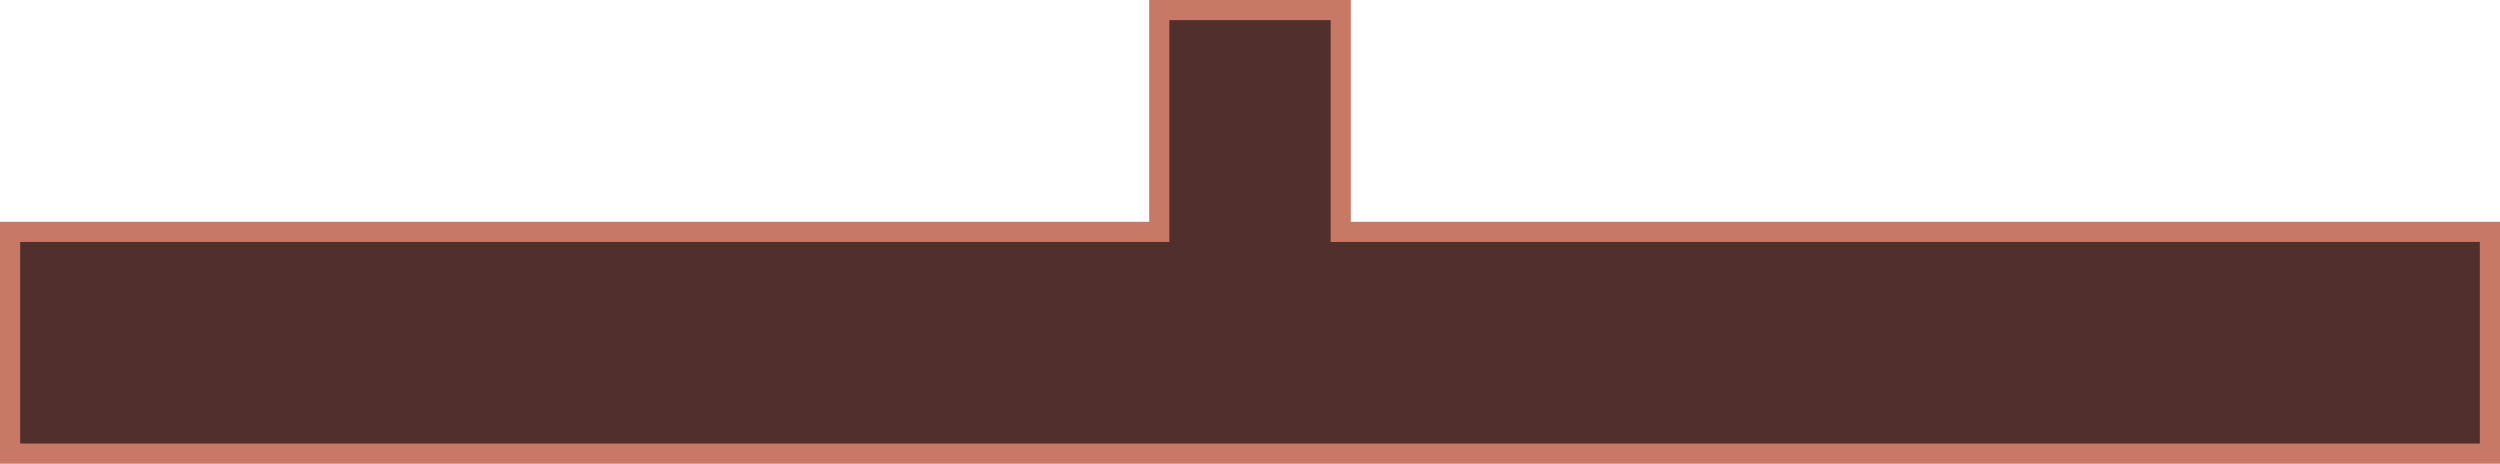 <?xml version="1.0" encoding="utf-8"?>
<!-- Generator: Adobe Illustrator 17.0.2, SVG Export Plug-In . SVG Version: 6.00 Build 0)  -->
<!DOCTYPE svg PUBLIC "-//W3C//DTD SVG 1.1//EN" "http://www.w3.org/Graphics/SVG/1.1/DTD/svg11.dtd">
<svg version="1.1" id="Calque_1" xmlns="http://www.w3.org/2000/svg" xmlns:xlink="http://www.w3.org/1999/xlink" x="0px" y="0px"
	 width="124px" height="23px" viewBox="0 0 124 23" enable-background="new 0 0 124 23" xml:space="preserve">
<g>
	<polygon fill="#502F2D" points="0.5,22.5 0.5,11.5 57.5,11.5 57.5,0.5 66.5,0.5 66.5,11.5 123.5,11.5 123.5,22.5 	"/>
	<path fill="#C77966" d="M66,1v10v1h1h56v10H1V12h56h1v-1V1H66 M67,0H57v11H0v12h124V11H67V0L67,0z"/>
</g>
</svg>
